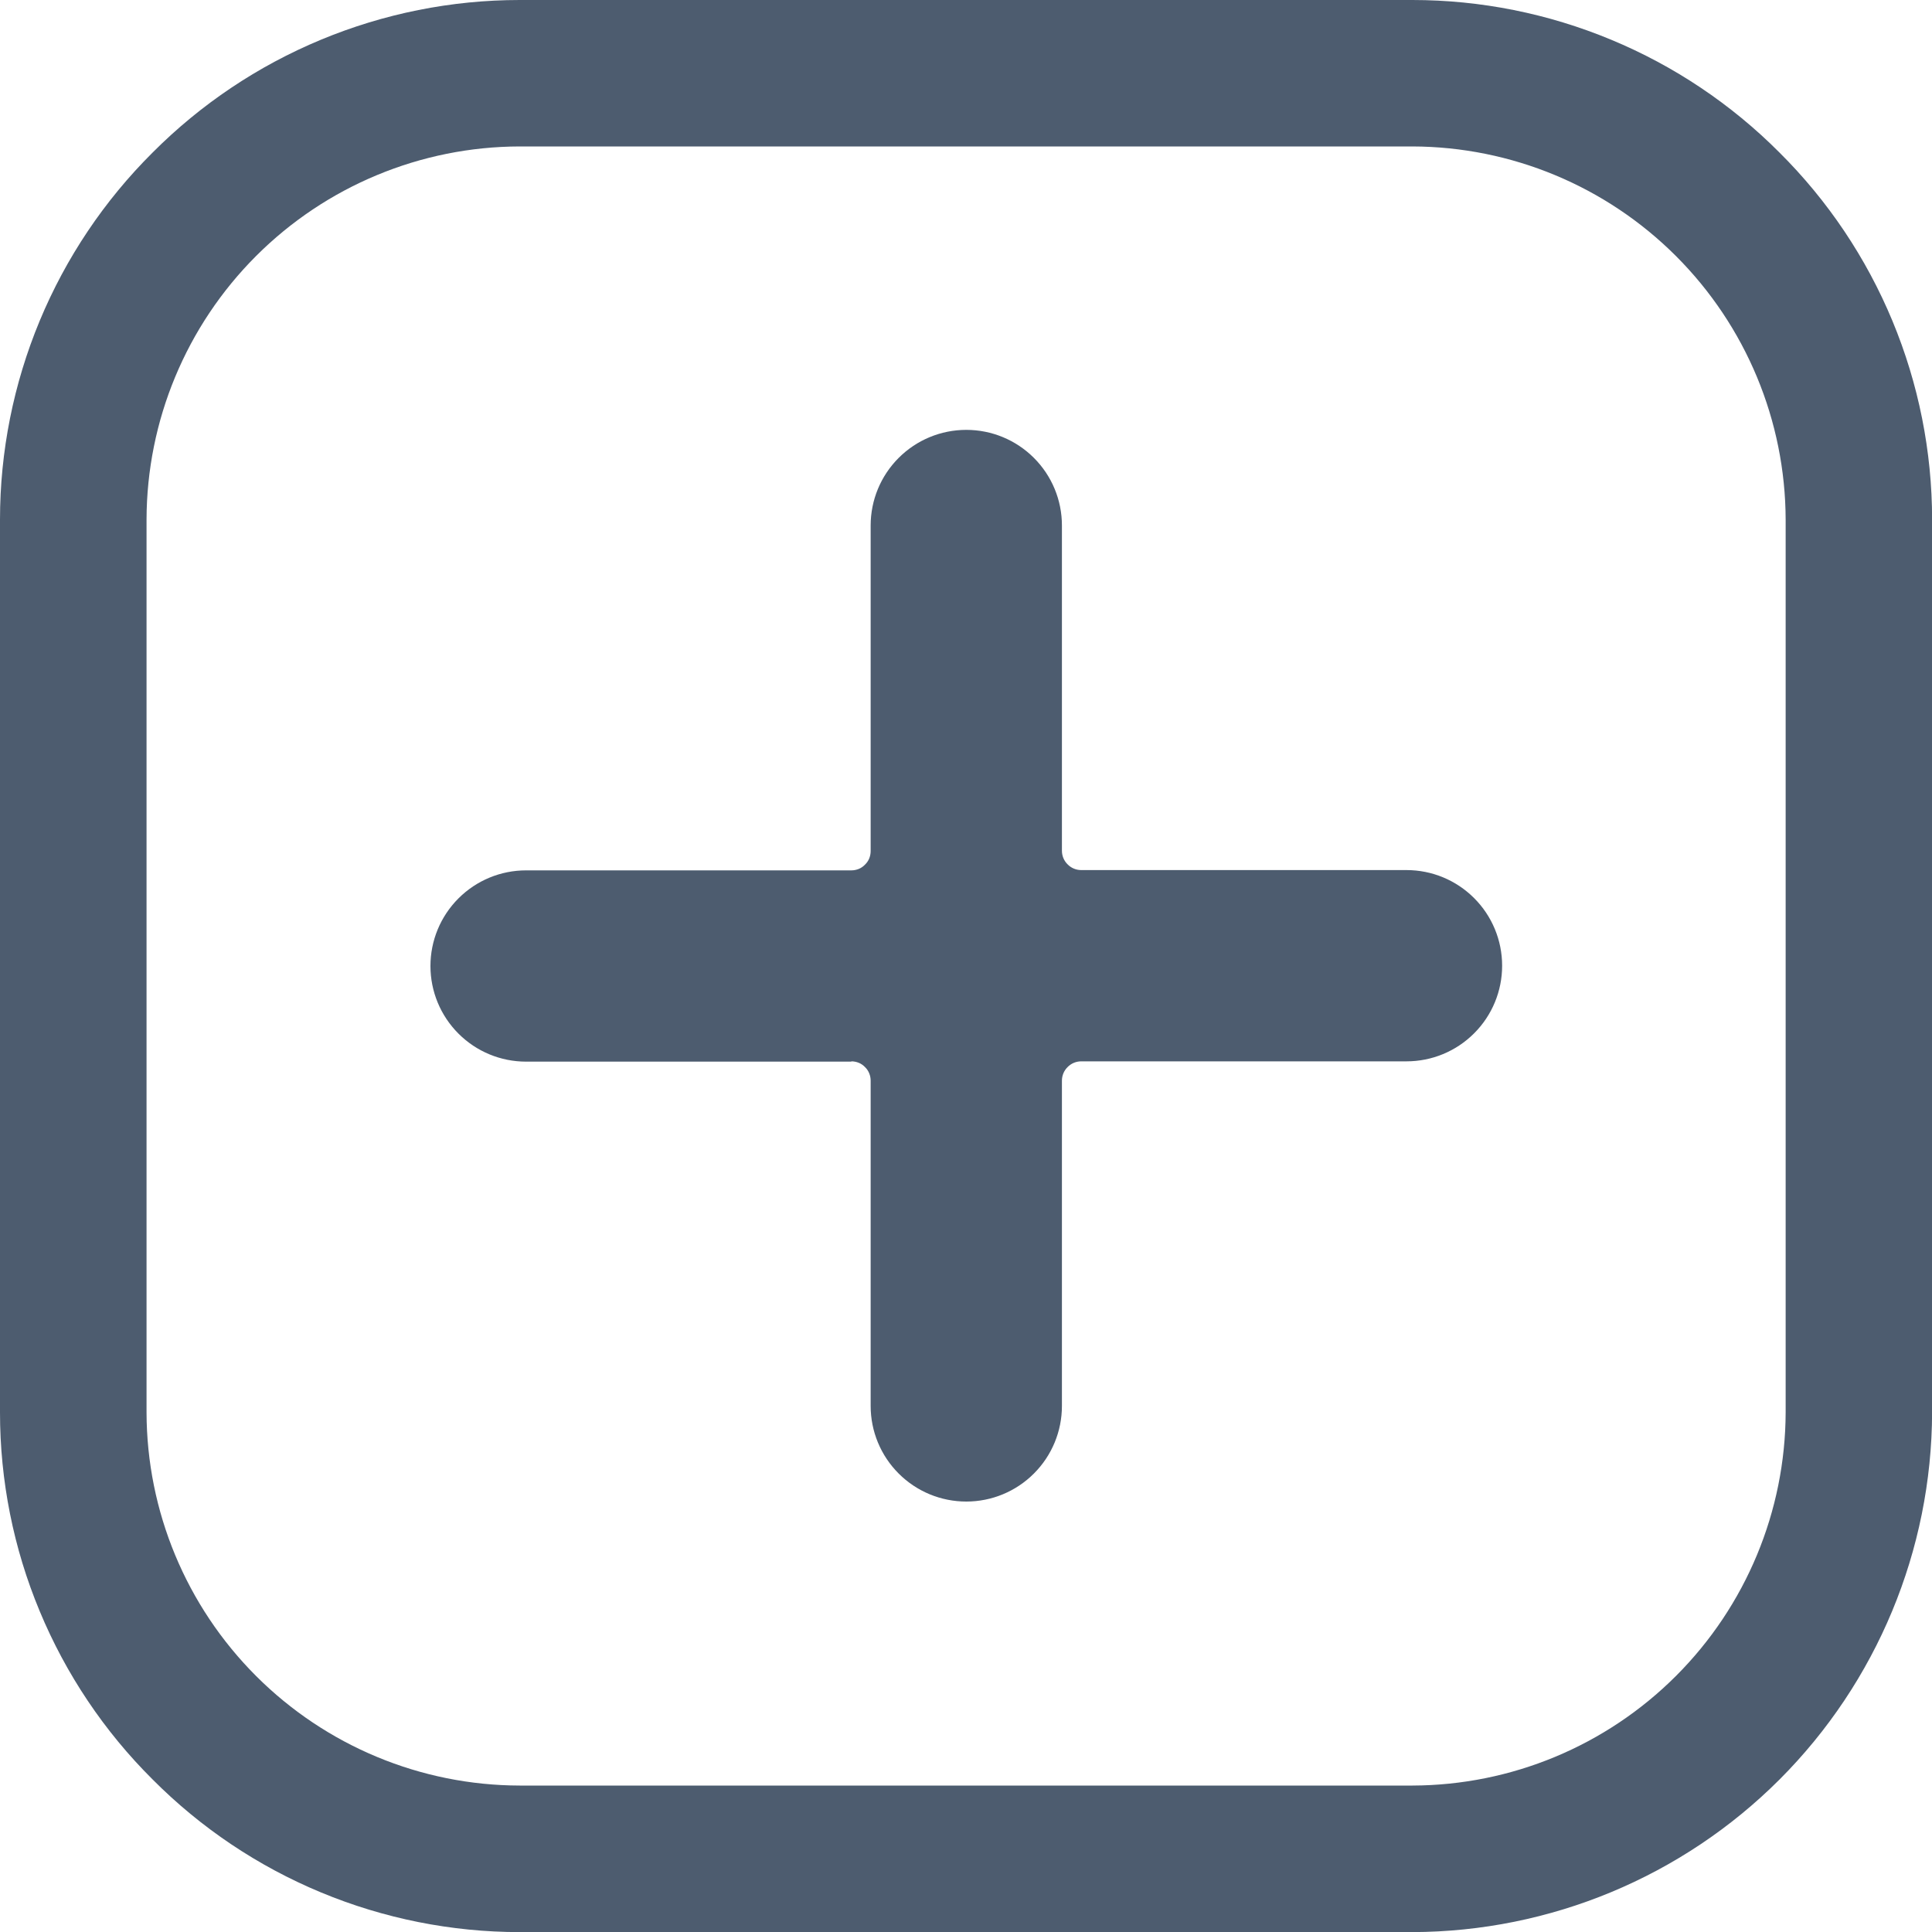 <svg width="20" height="20" viewBox="0 0 20 20" fill="none" xmlns="http://www.w3.org/2000/svg">
<path fill-rule="evenodd" clip-rule="evenodd" d="M14.622 0H5.38C4.674 5.39331e-05 3.975 0.14 3.323 0.411C2.67 0.682 2.078 1.079 1.58 1.579C1.079 2.077 0.682 2.669 0.411 3.321C0.14 3.973 2.0811e-05 4.673 6.20821e-09 5.379V14.621C-3.39822e-05 15.327 0.139 16.027 0.411 16.679C0.682 17.331 1.079 17.923 1.58 18.421C2.078 18.922 2.67 19.319 3.322 19.59C3.974 19.861 4.674 20.001 5.38 20.001H14.622C16.047 19.997 17.414 19.429 18.422 18.421C19.429 17.413 19.997 16.047 20.001 14.621V5.379C20.001 4.673 19.861 3.973 19.59 3.321C19.319 2.669 18.922 2.077 18.421 1.579C17.923 1.079 17.331 0.682 16.678 0.411C16.026 0.14 15.327 5.39331e-05 14.621 0H14.622ZM8.813 10.99H5.446C5.183 10.99 4.932 10.886 4.746 10.7C4.56 10.514 4.456 10.263 4.456 10C4.456 9.737 4.56 9.486 4.746 9.3C4.932 9.114 5.183 9.01 5.446 9.01H8.813C8.839 9.01 8.865 9.005 8.89 8.995C8.914 8.985 8.936 8.97 8.954 8.951C8.973 8.933 8.988 8.911 8.998 8.887C9.008 8.862 9.013 8.836 9.013 8.81V5.44C9.013 5.177 9.117 4.926 9.303 4.74C9.489 4.554 9.74 4.45 10.003 4.45C10.266 4.45 10.517 4.554 10.703 4.74C10.889 4.926 10.993 5.177 10.993 5.44V8.807C10.993 8.86 11.014 8.911 11.052 8.948C11.089 8.986 11.14 9.007 11.193 9.007H14.56C14.823 9.007 15.074 9.111 15.26 9.297C15.446 9.483 15.55 9.734 15.55 9.997C15.55 10.26 15.446 10.511 15.26 10.697C15.074 10.883 14.823 10.987 14.56 10.987H11.193C11.14 10.987 11.089 11.008 11.052 11.046C11.014 11.083 10.993 11.134 10.993 11.187V14.554C10.993 14.817 10.889 15.068 10.703 15.254C10.517 15.44 10.266 15.544 10.003 15.544C9.74 15.544 9.489 15.44 9.303 15.254C9.117 15.068 9.013 14.817 9.013 14.554V11.187C9.013 11.161 9.008 11.135 8.998 11.111C8.988 11.086 8.973 11.064 8.954 11.046C8.936 11.027 8.914 11.012 8.89 11.002C8.865 10.992 8.839 10.987 8.813 10.987V10.99ZM5.38 1.516H14.622C15.646 1.519 16.626 1.927 17.35 2.651C18.074 3.375 18.482 4.355 18.485 5.379V14.621C18.482 15.645 18.074 16.625 17.35 17.349C16.626 18.073 15.646 18.481 14.622 18.484H5.38C4.356 18.482 3.375 18.074 2.651 17.35C1.927 16.626 1.519 15.645 1.517 14.621V5.379C1.519 4.355 1.927 3.374 2.651 2.65C3.375 1.926 4.356 1.518 5.38 1.516Z" fill="#4D5C6F"/>
</svg>
